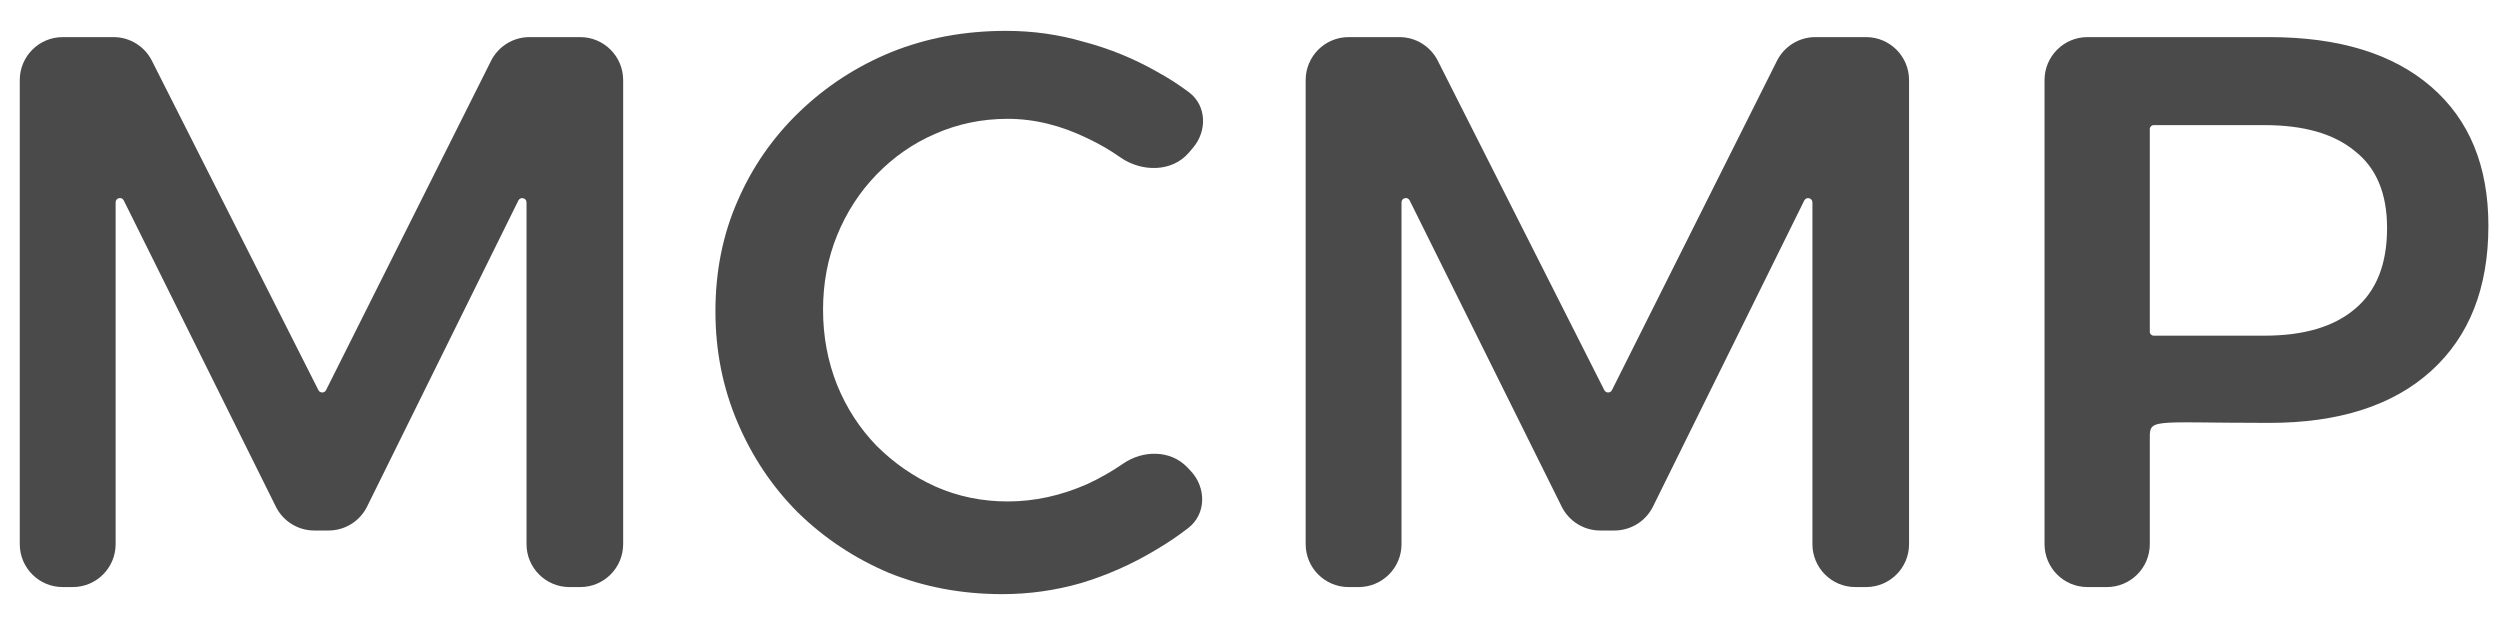 <svg width="64" height="16" viewBox="0 0 64 16" fill="none" xmlns="http://www.w3.org/2000/svg">
<path d="M58.092 0.95C59.875 0.95 61.256 1.373 62.235 2.218C63.214 3.062 63.703 4.249 63.703 5.778C63.703 7.373 63.214 8.613 62.235 9.498C61.256 10.383 59.875 10.826 58.092 10.826C54.91 10.826 55.035 10.682 55.035 11.317V13.93C55.035 14.537 54.543 15.029 53.935 15.029H53.439C52.832 15.029 52.34 14.537 52.34 13.93V2.05C52.34 1.443 52.832 0.95 53.439 0.95H58.092ZM57.971 8.593C58.977 8.593 59.748 8.365 60.284 7.91C60.834 7.454 61.109 6.763 61.109 5.838C61.109 4.953 60.834 4.296 60.284 3.867C59.748 3.424 58.977 3.203 57.971 3.203H55.135C55.08 3.203 55.035 3.248 55.035 3.303V8.493C55.035 8.549 55.08 8.593 55.135 8.593H57.971Z" fill="#4A4A4A"/>
<path d="M33.425 2.05C33.425 1.443 33.917 0.95 34.524 0.95H35.826C36.241 0.95 36.62 1.184 36.807 1.554L41.07 9.987C41.111 10.068 41.226 10.068 41.266 9.987L45.49 1.557C45.677 1.185 46.057 0.95 46.473 0.95H47.772C48.38 0.95 48.872 1.443 48.872 2.05V13.93C48.872 14.537 48.38 15.029 47.772 15.029H47.497C46.89 15.029 46.398 14.537 46.398 13.93V5.182C46.398 5.066 46.241 5.029 46.189 5.133L42.316 12.969C42.13 13.344 41.748 13.581 41.33 13.581H40.965C40.547 13.581 40.166 13.345 39.98 12.971L36.087 5.131C36.035 5.027 35.879 5.064 35.879 5.18V13.93C35.879 14.537 35.387 15.029 34.78 15.029H34.524C33.917 15.029 33.425 14.537 33.425 13.93V2.05Z" fill="#4A4A4A"/>
<path d="M30.44 3.902C30.007 4.414 29.222 4.41 28.674 4.024C28.416 3.842 28.14 3.683 27.848 3.545C27.164 3.21 26.48 3.042 25.797 3.042C25.14 3.042 24.523 3.17 23.946 3.424C23.383 3.666 22.88 4.014 22.438 4.47C22.009 4.913 21.673 5.429 21.432 6.019C21.191 6.609 21.07 7.246 21.07 7.93C21.07 8.613 21.191 9.257 21.432 9.86C21.673 10.45 22.009 10.967 22.438 11.409C22.88 11.852 23.383 12.2 23.946 12.455C24.523 12.71 25.14 12.837 25.797 12.837C26.48 12.837 27.157 12.69 27.828 12.395C28.154 12.245 28.463 12.069 28.754 11.868C29.262 11.518 29.969 11.516 30.395 11.964L30.478 12.051C30.885 12.479 30.885 13.159 30.417 13.519C30.155 13.721 29.875 13.91 29.578 14.084C28.974 14.446 28.337 14.728 27.667 14.929C27.01 15.117 26.34 15.21 25.656 15.21C24.623 15.21 23.658 15.029 22.759 14.667C21.875 14.292 21.097 13.776 20.426 13.119C19.769 12.462 19.253 11.691 18.878 10.806C18.502 9.921 18.315 8.975 18.315 7.97C18.315 6.951 18.502 6.012 18.878 5.154C19.253 4.282 19.783 3.518 20.467 2.861C21.151 2.204 21.935 1.695 22.82 1.333C23.718 0.971 24.697 0.79 25.756 0.79C26.44 0.79 27.104 0.883 27.747 1.071C28.404 1.245 29.028 1.5 29.618 1.835C29.908 1.994 30.181 2.169 30.439 2.363C30.891 2.703 30.907 3.351 30.541 3.783L30.44 3.902Z" fill="#4A4A4A"/>
<path d="M0.506 2.05C0.506 1.443 0.998 0.95 1.605 0.95H2.907C3.322 0.95 3.701 1.184 3.888 1.554L8.151 9.987C8.192 10.068 8.307 10.068 8.347 9.987L12.571 1.557C12.758 1.185 13.138 0.95 13.554 0.95H14.854C15.461 0.95 15.953 1.443 15.953 2.05V13.93C15.953 14.537 15.461 15.029 14.854 15.029H14.578C13.971 15.029 13.479 14.537 13.479 13.93V5.182C13.479 5.066 13.322 5.029 13.27 5.133L9.397 12.969C9.212 13.344 8.83 13.581 8.411 13.581H8.046C7.629 13.581 7.247 13.345 7.062 12.971L3.168 5.131C3.117 5.027 2.96 5.064 2.96 5.18V13.93C2.96 14.537 2.468 15.029 1.861 15.029H1.605C0.998 15.029 0.506 14.537 0.506 13.93V2.05Z" fill="#4A4A4A"/>
</svg>
